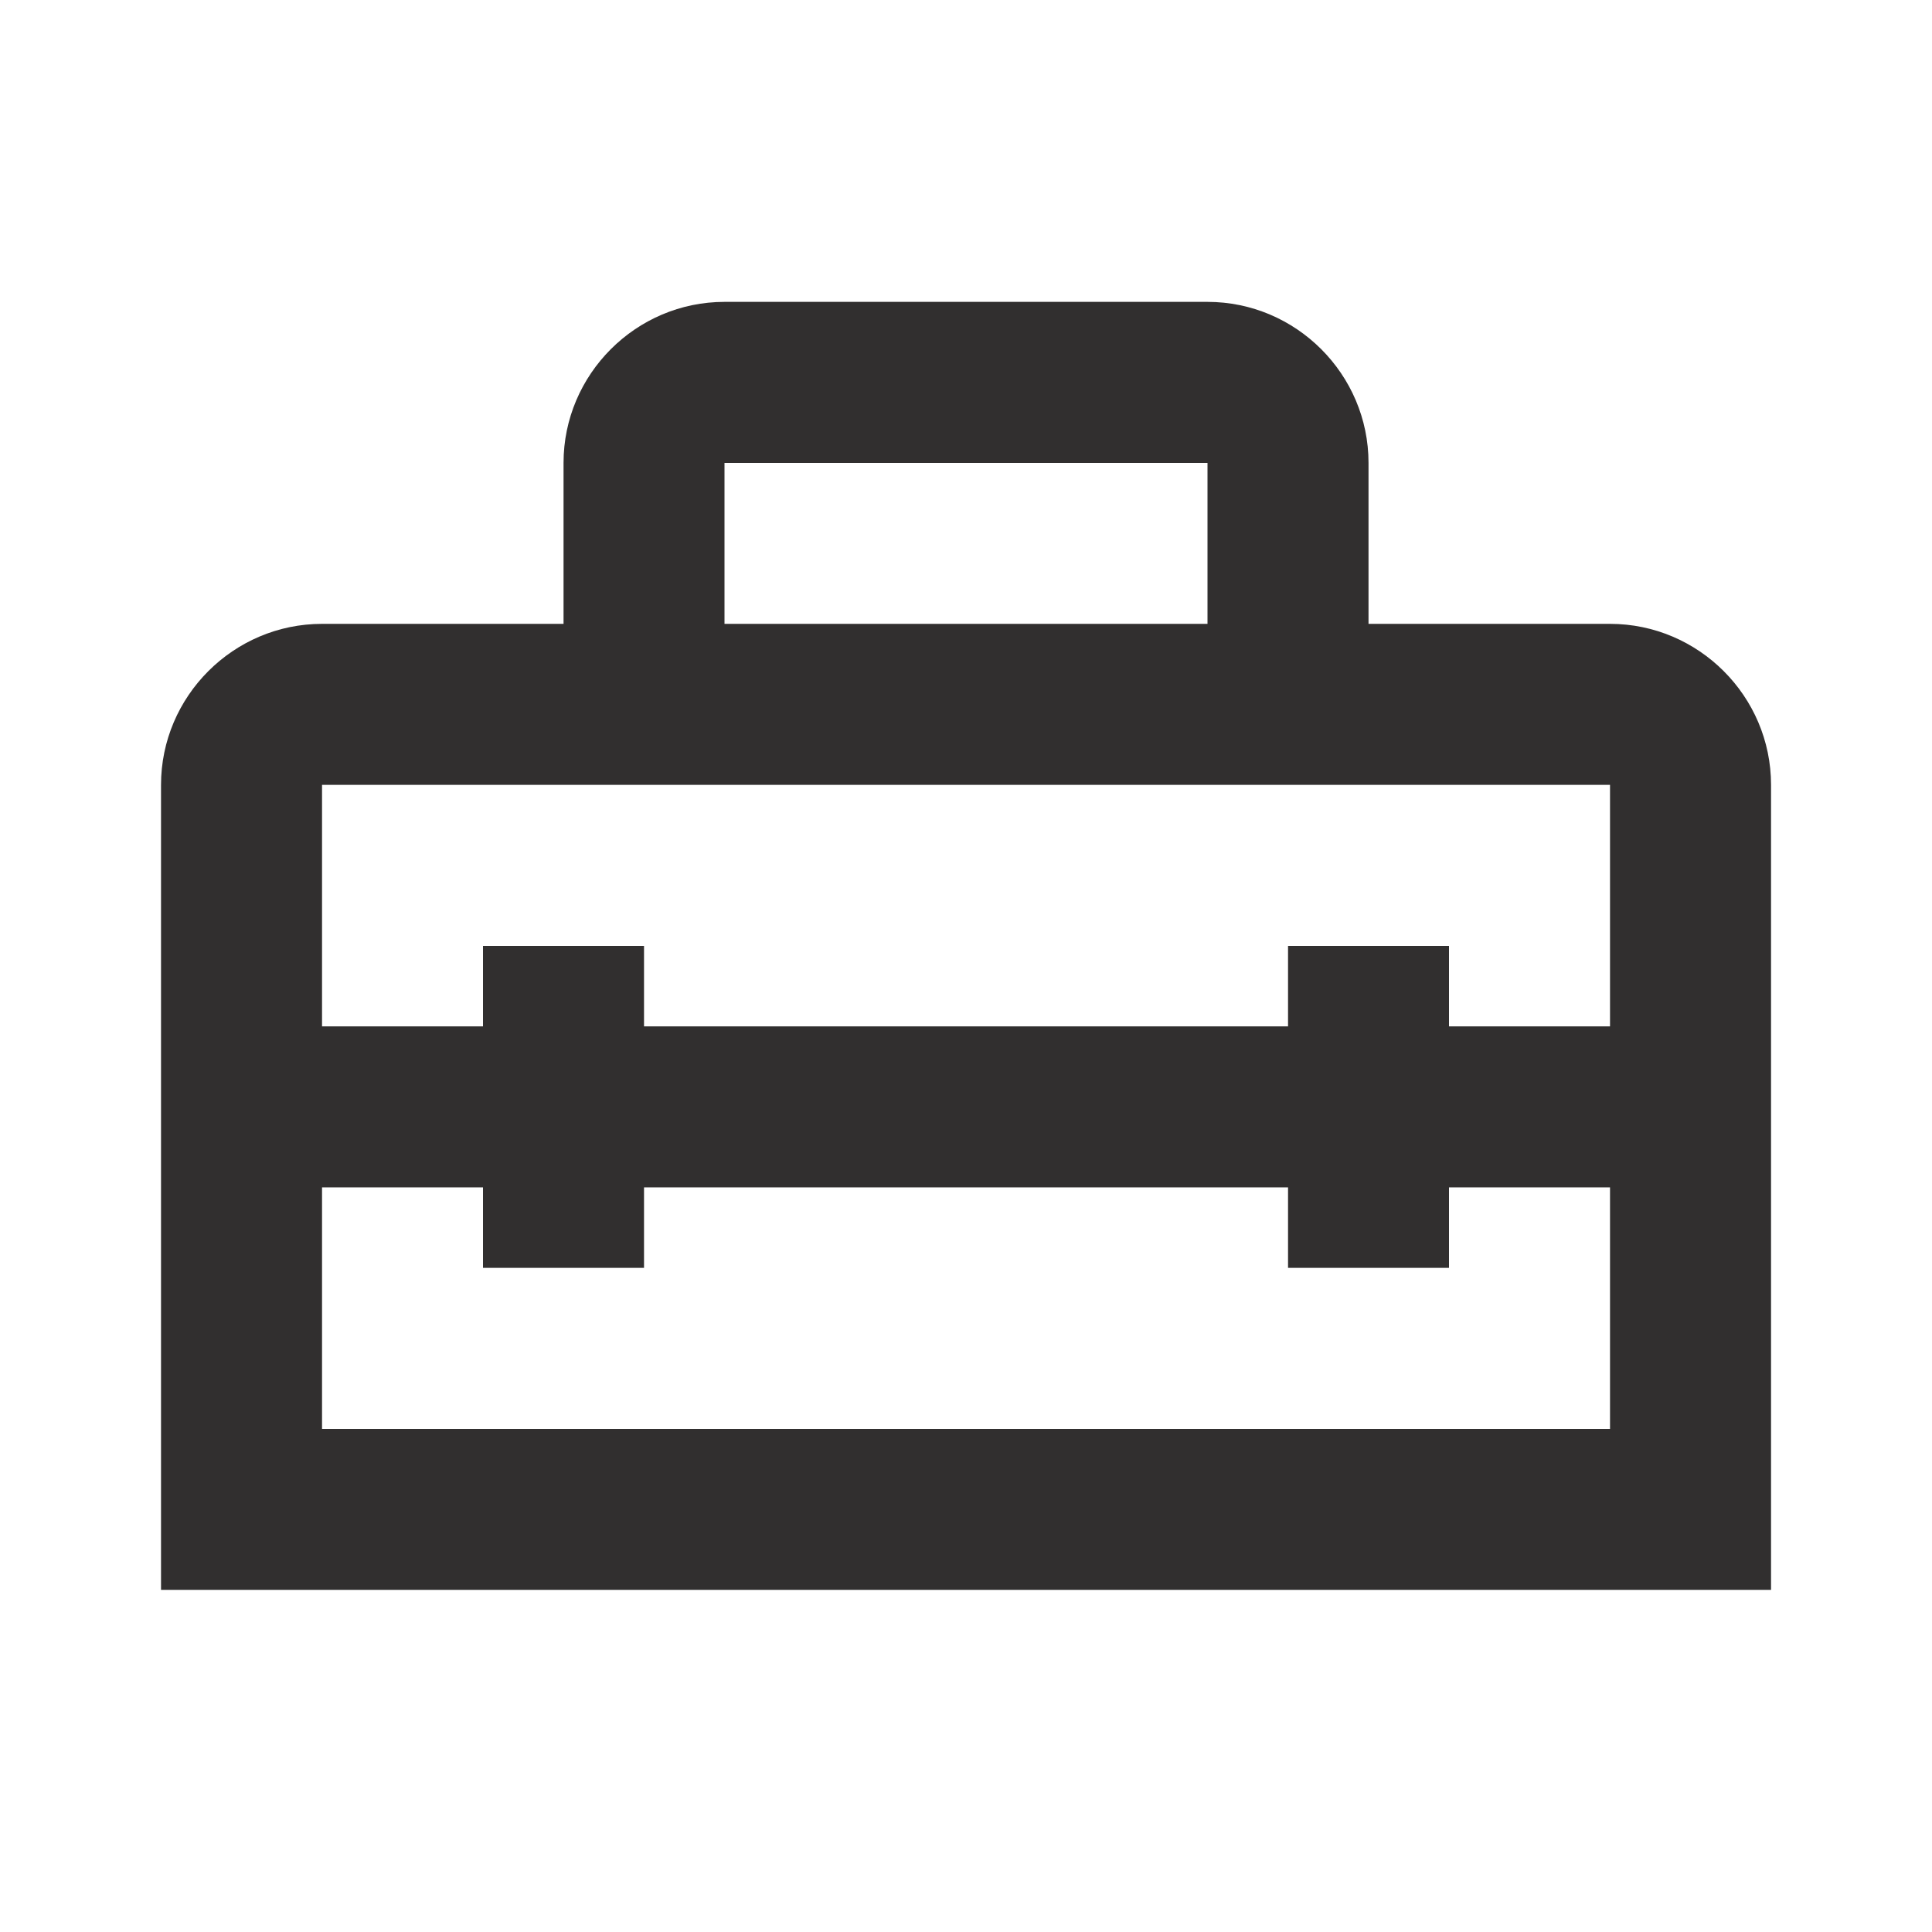 <svg width="32" height="32" viewBox="0 0 32 32" fill="none" xmlns="http://www.w3.org/2000/svg">
<path d="M26.667 10.333H22.667V7.667C22.667 6.2 21.467 5 20 5H12C10.534 5 9.334 6.2 9.334 7.667V10.333H5.334C3.867 10.333 2.667 11.533 2.667 13V26.333H29.334V13C29.334 11.533 28.134 10.333 26.667 10.333ZM12 7.667H20V10.333H12V7.667ZM26.667 23.667H5.334V19.667H8V21H10.667V19.667H21.334V21H24V19.667H26.667V23.667ZM24 17V15.667H21.334V17H10.667V15.667H8V17H5.334V13H26.667V17H24Z" fill="#312F2F"/>
</svg>
